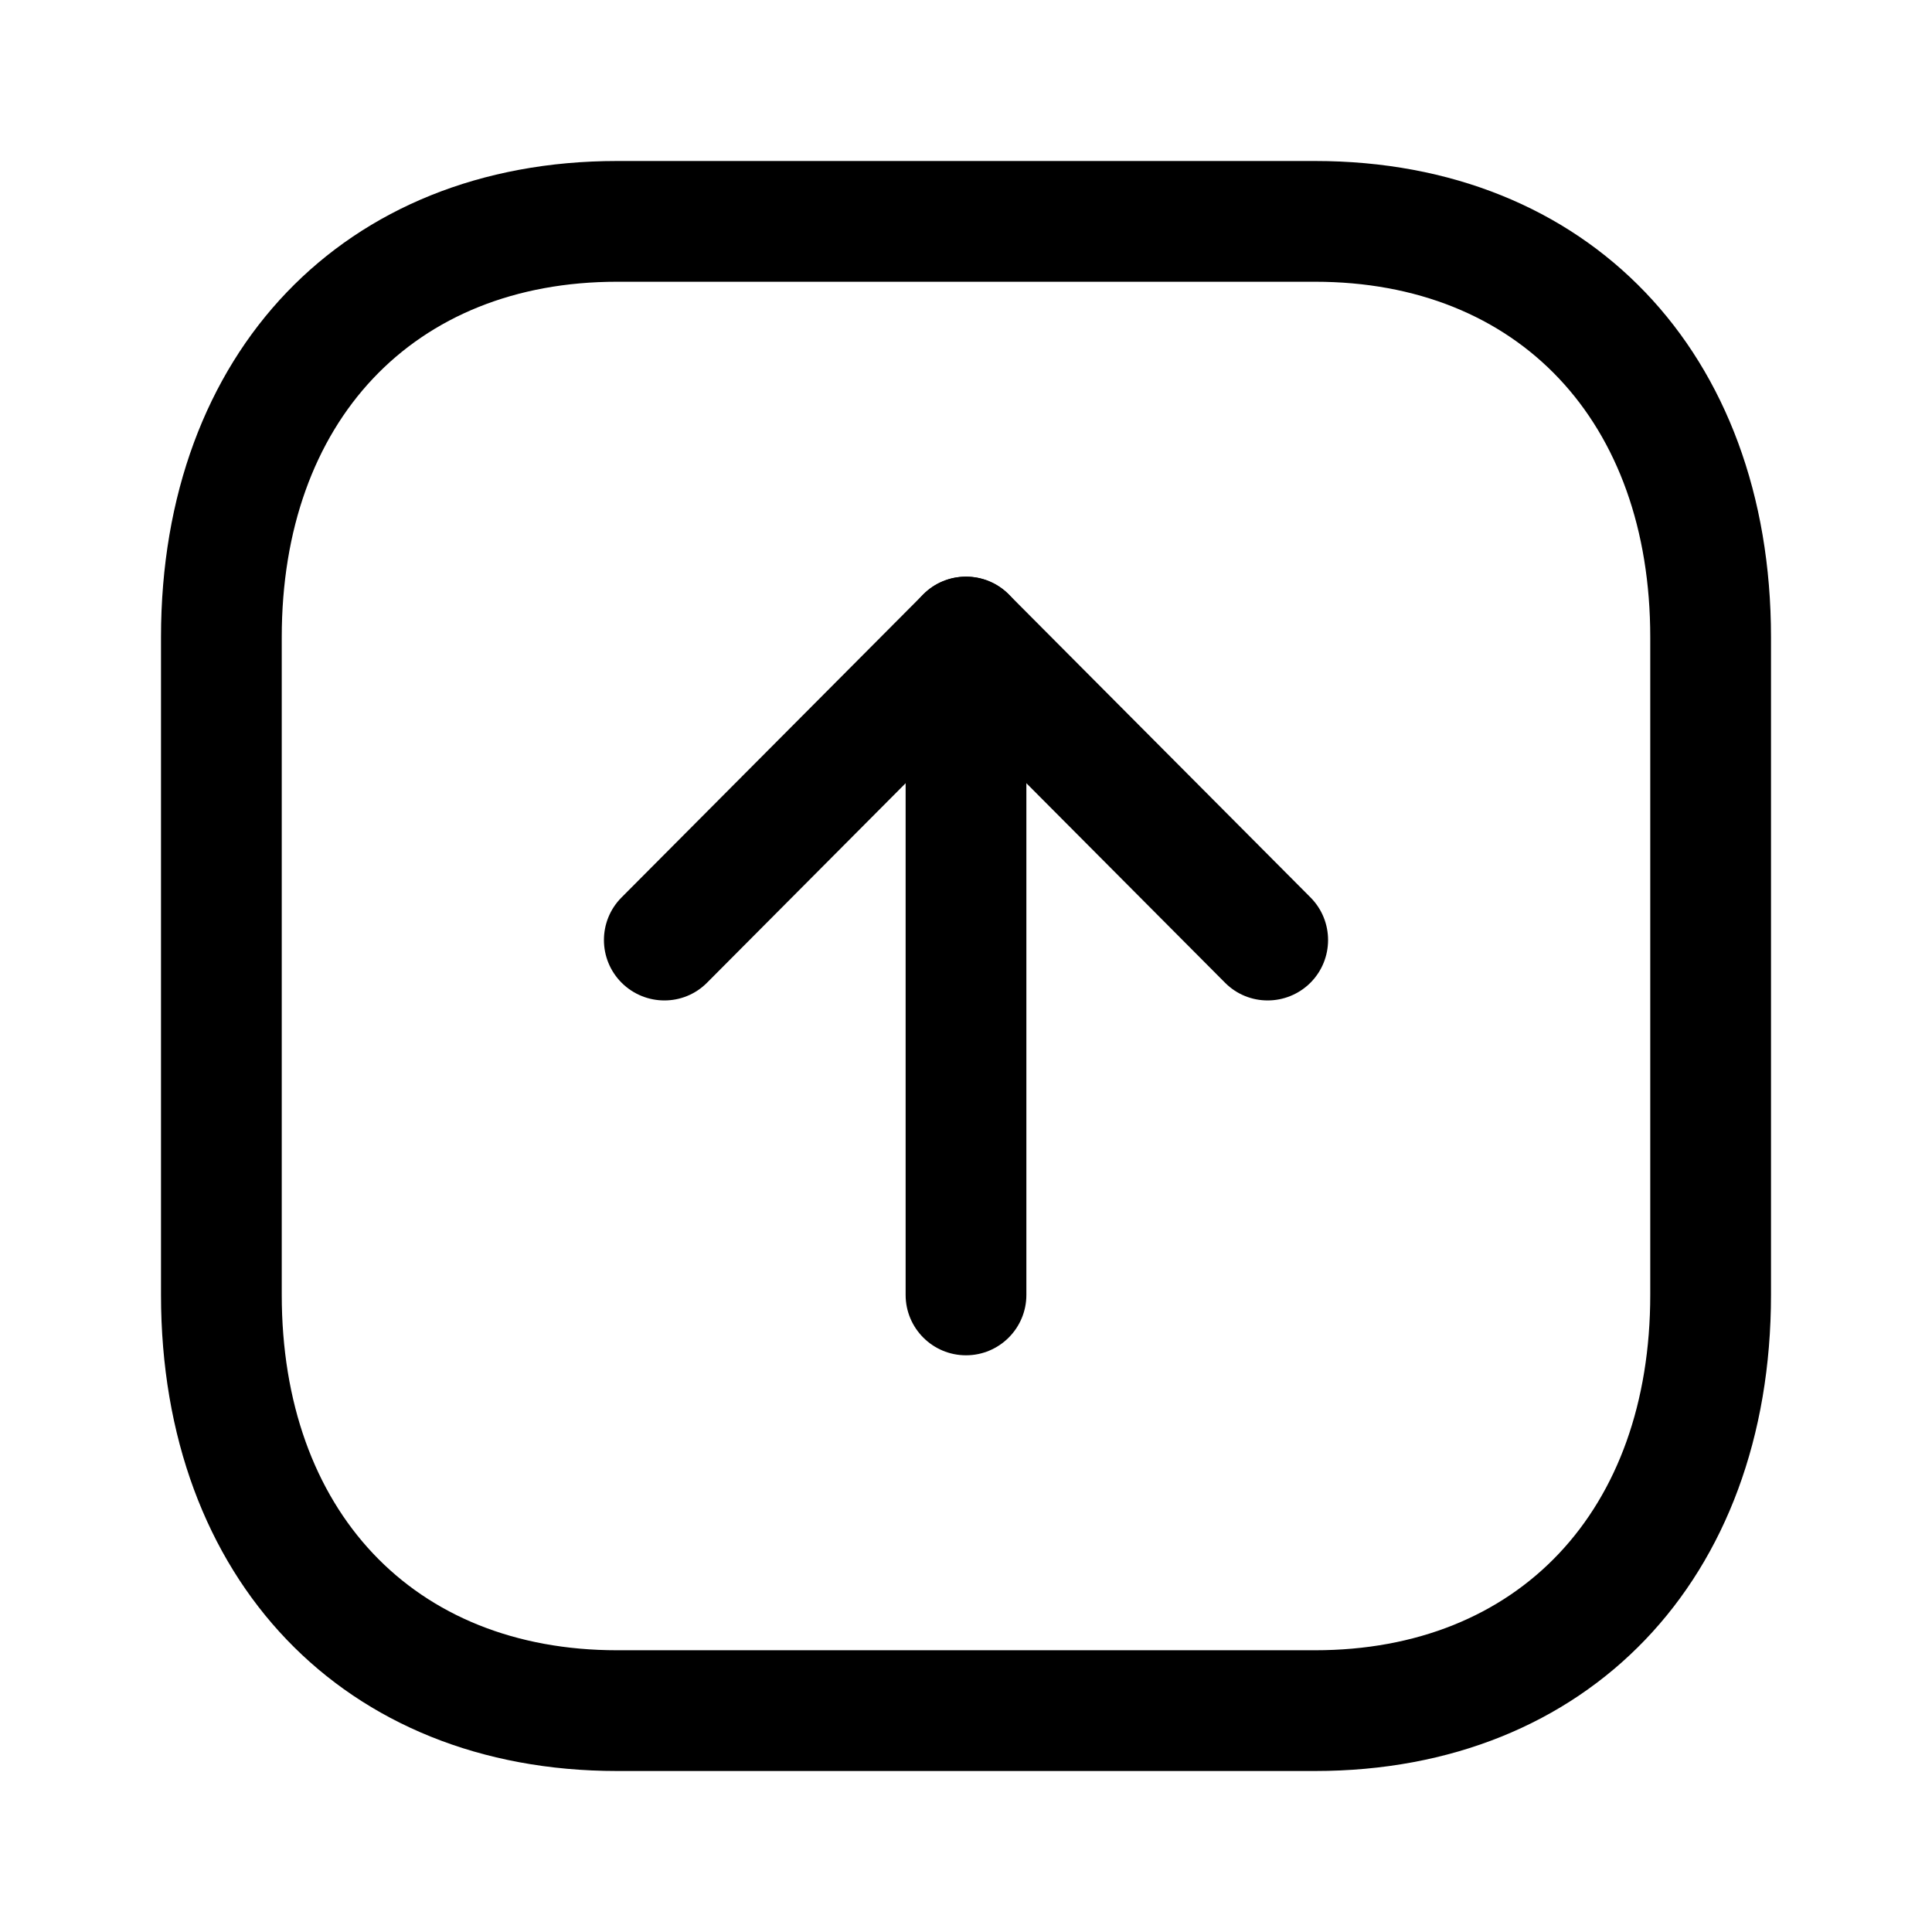 <svg width="36" height="36" viewBox="0 0 36 36" fill="none" xmlns="http://www.w3.org/2000/svg">
<path fill-rule="evenodd" clip-rule="evenodd" d="M11.499 30.75C7.704 30.75 5.25 28.151 5.25 24.126V11.874C5.25 7.849 7.704 5.25 11.499 5.25H24.503C28.297 5.25 30.75 7.849 30.75 11.874V24.126C30.75 28.151 28.297 30.75 24.503 30.75H11.499ZM24.503 3H11.499C6.415 3 3 6.567 3 11.874V24.126C3 29.433 6.415 33 11.499 33H24.503C29.586 33 33 29.433 33 24.126V11.874C33 6.567 29.586 3 24.503 3Z" fill="black"/>
<path fill-rule="evenodd" clip-rule="evenodd" d="M18 10.746C17.379 10.746 16.875 11.25 16.875 11.871V24.129C16.875 24.75 17.379 25.254 18 25.254C18.621 25.254 19.125 24.75 19.125 24.129V11.871C19.125 11.25 18.621 10.746 18 10.746Z" fill="black"/>
<path fill-rule="evenodd" clip-rule="evenodd" d="M18 10.745C17.701 10.745 17.413 10.863 17.203 11.076L11.582 16.722C11.142 17.163 11.145 17.876 11.585 18.314C12.025 18.75 12.736 18.753 13.175 18.311L18 13.464L22.826 18.311C23.265 18.753 23.976 18.75 24.416 18.314C24.855 17.876 24.858 17.163 24.419 16.722L18.797 11.076C18.587 10.863 18.299 10.745 18 10.745Z" fill="black"/>
</svg>
